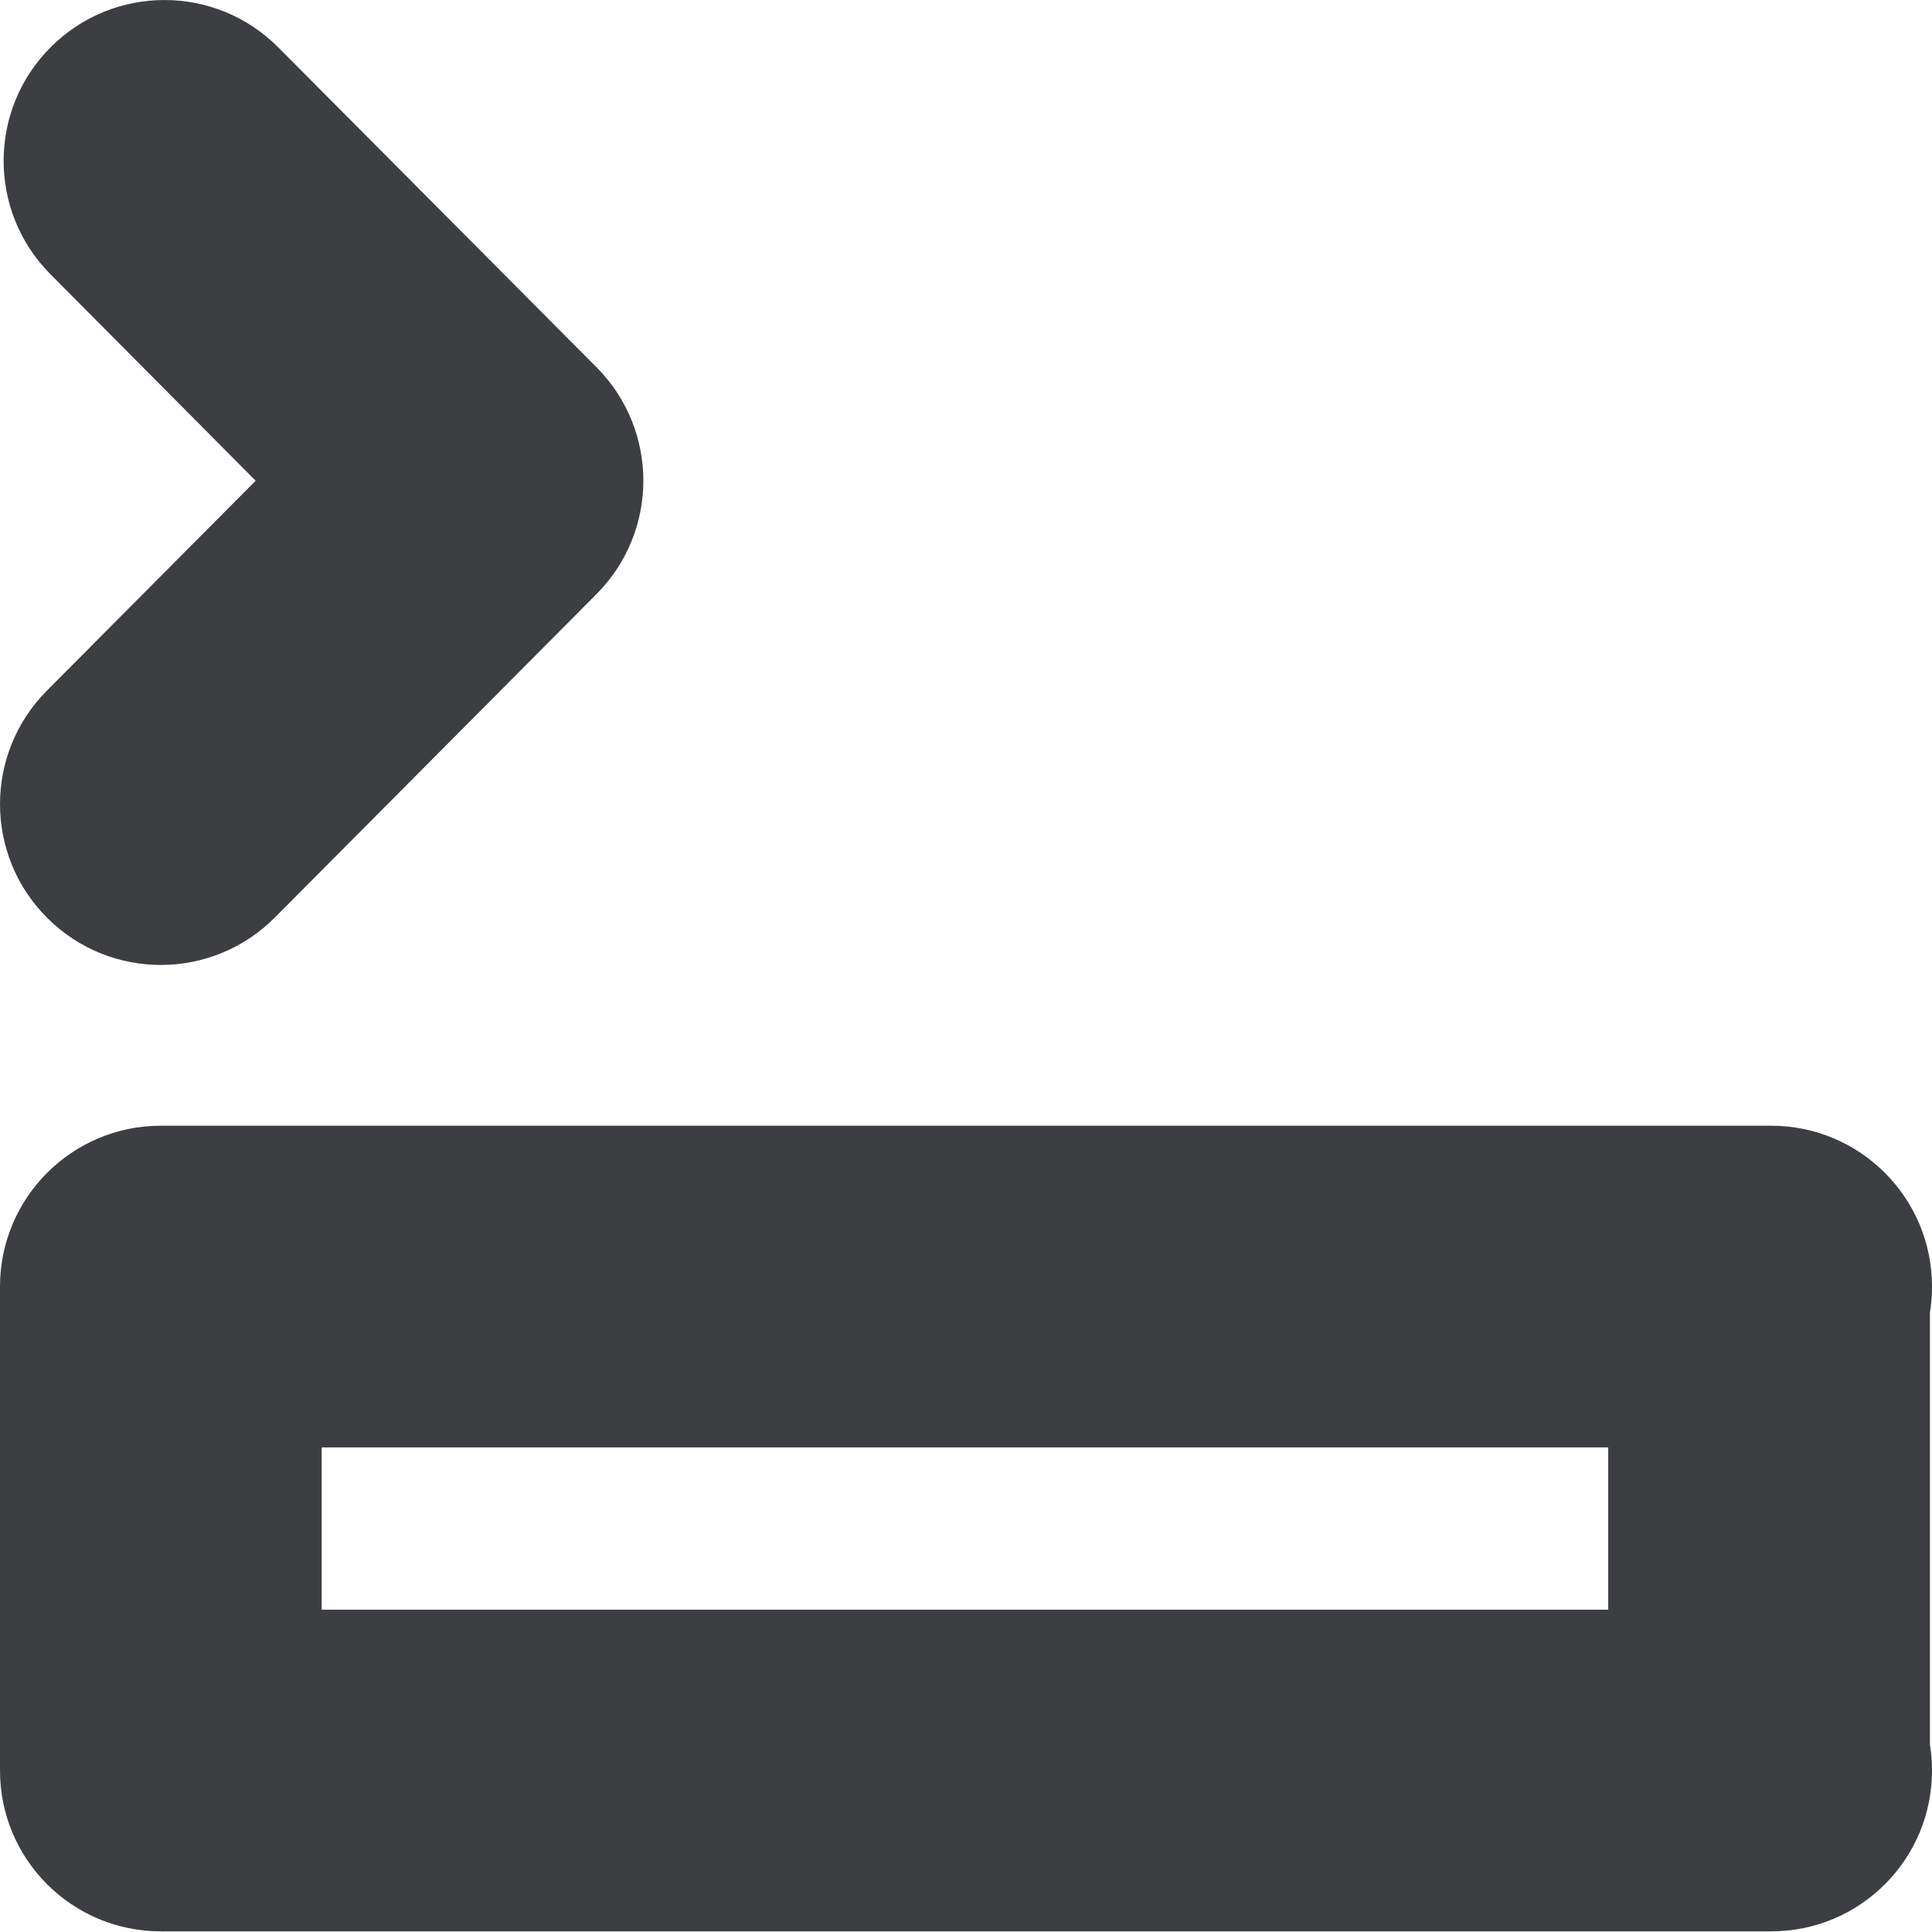 <svg id="meteor-icon-kit__regular-insert-row-before" viewBox="0 0 12 12" fill="none" xmlns="http://www.w3.org/2000/svg"><path fill-rule="evenodd" clip-rule="evenodd" d="M1.588 2.986L0.313 1.703C-0.076 1.312 -0.074 0.68 0.317 0.291C0.708 -0.098 1.34 -0.097 1.729 0.295L3.705 2.281C4.093 2.671 4.093 3.3 3.705 3.69L1.707 5.699C1.318 6.09 0.686 6.092 0.295 5.703C-0.097 5.314 -0.098 4.681 0.291 4.29L1.588 2.986zM11.987 8.153V10.836C11.996 10.888 12 10.942 12 10.997C12 11.549 11.553 11.996 11.001 11.996H0.999C0.447 11.996 0 11.549 0 10.997V7.991C0 7.44 0.447 6.992 0.999 6.992H11.001C11.553 6.992 12 7.44 12 7.991C12 8.046 11.996 8.1 11.987 8.153zM9.989 8.99H1.998V9.998H9.989V8.99z" fill="#3D3E42"/></svg>